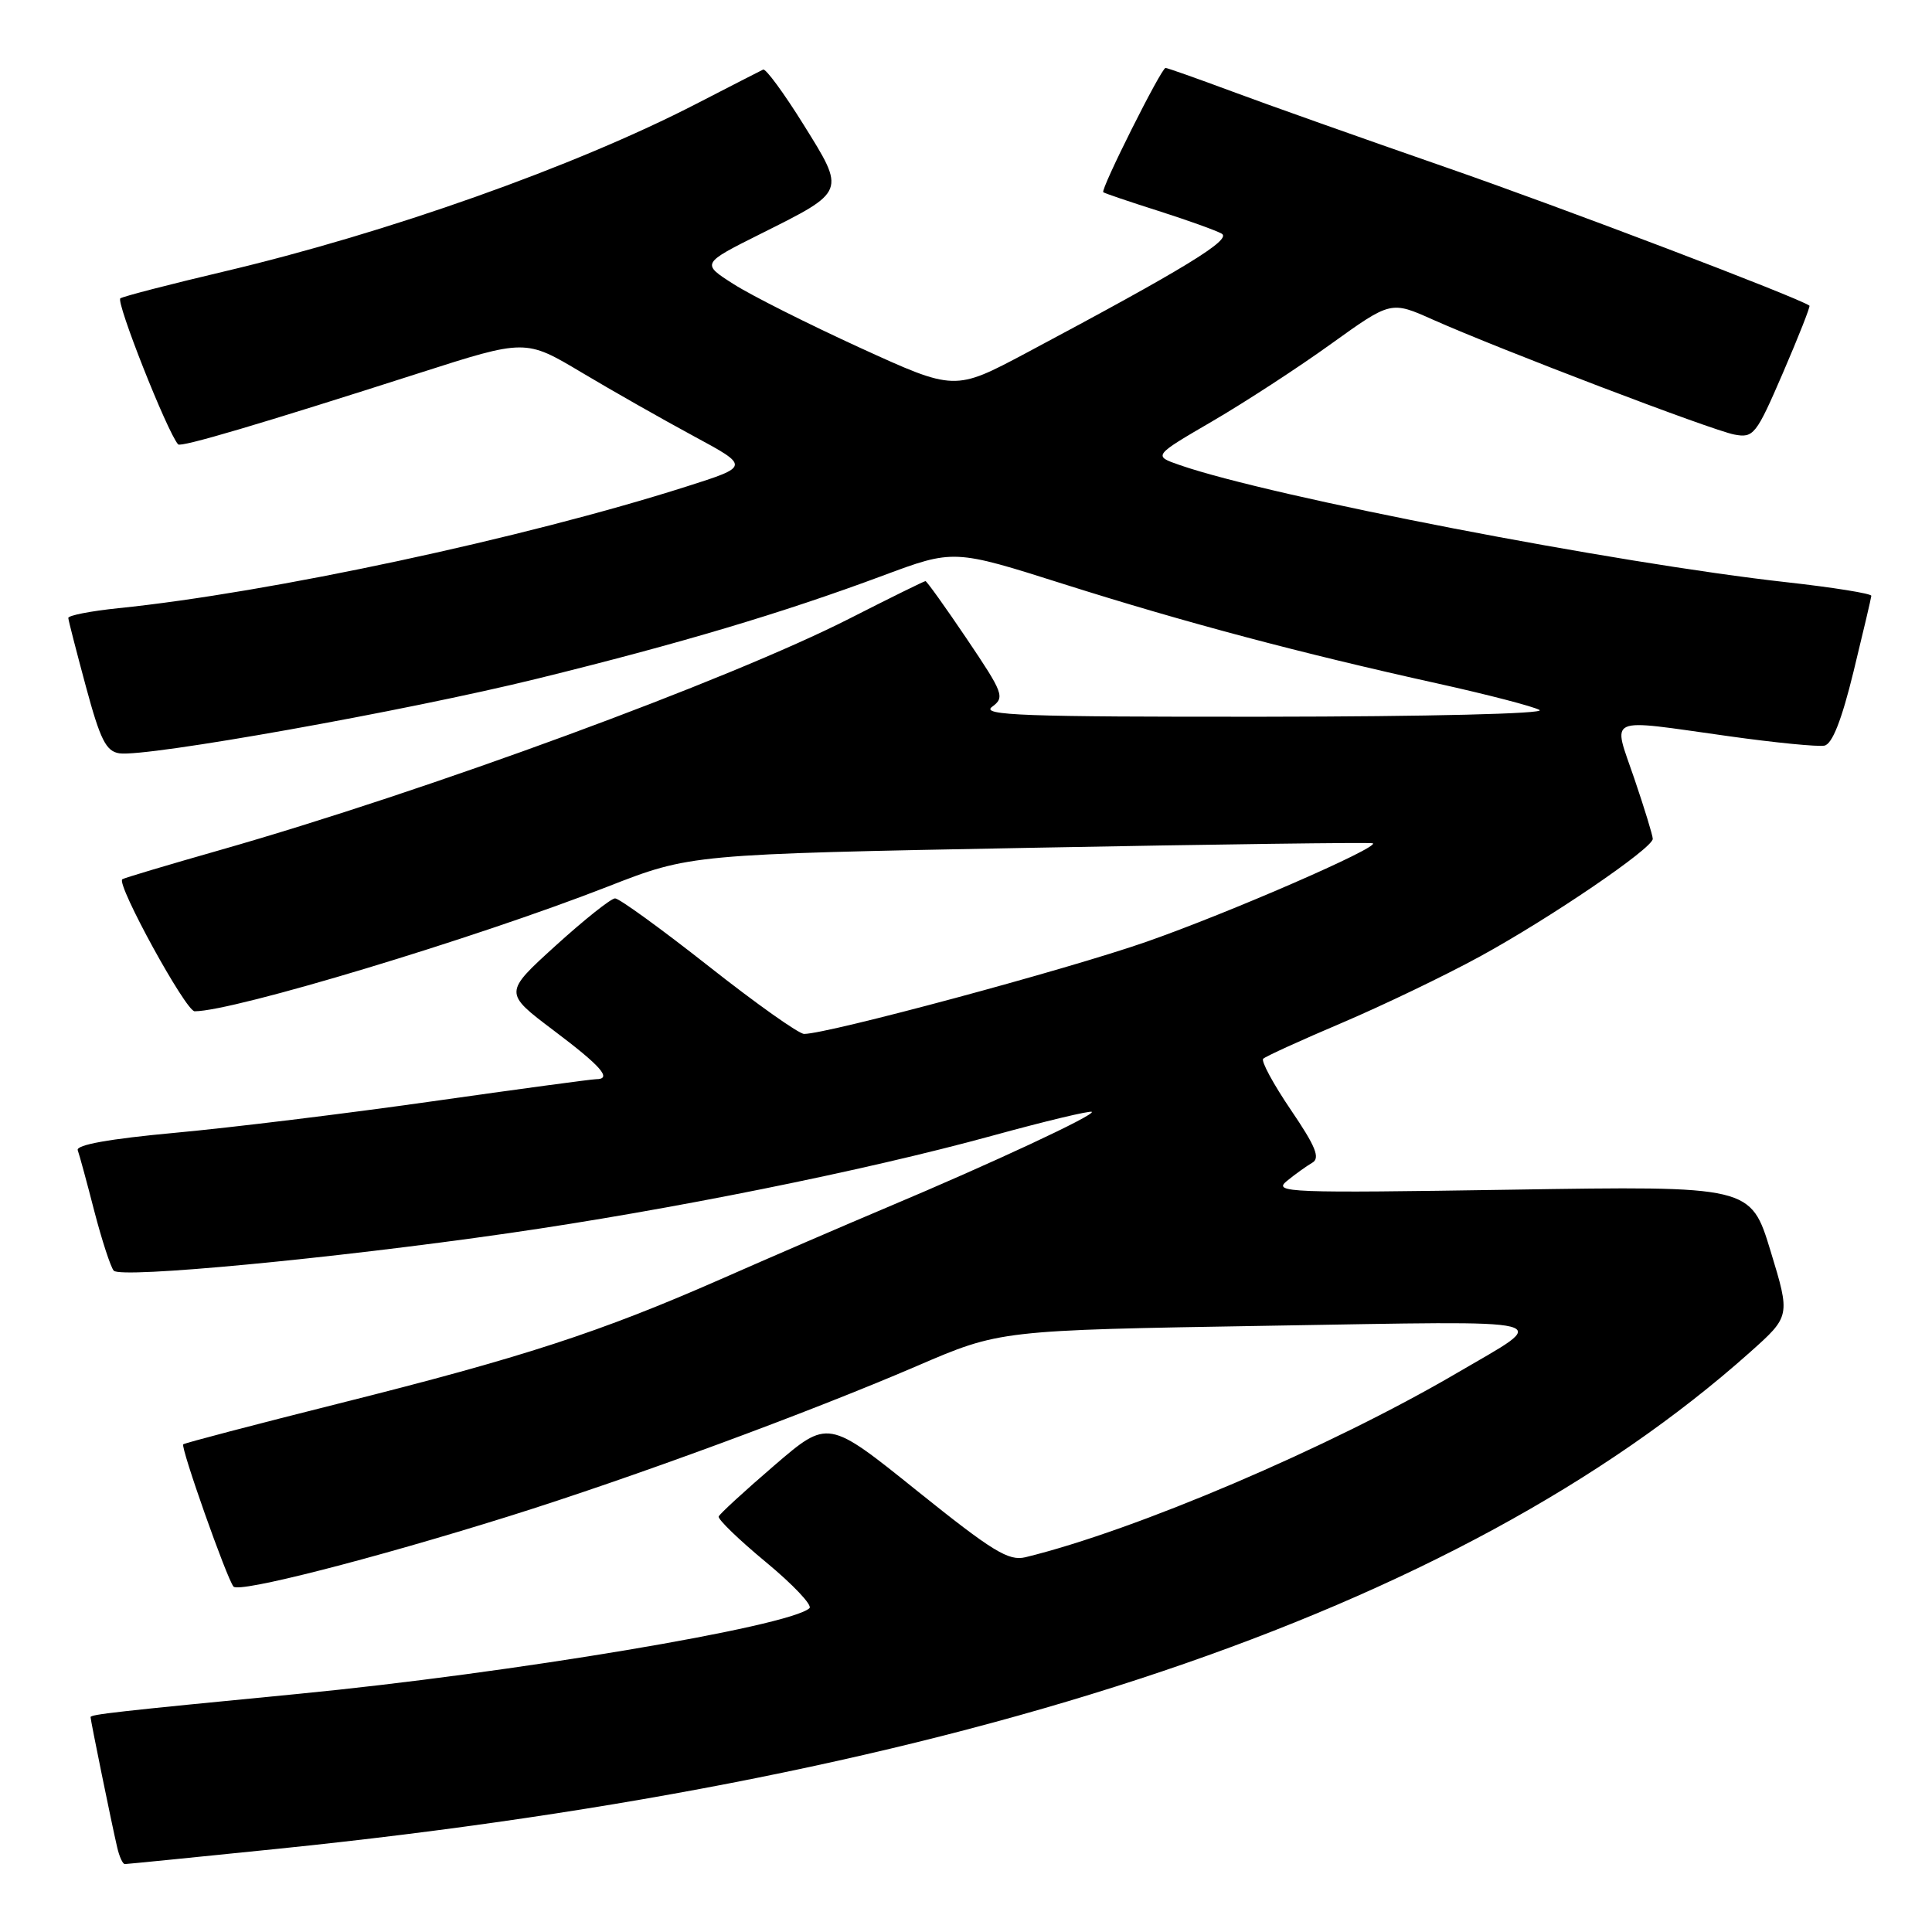<?xml version="1.0" encoding="UTF-8" standalone="no"?>
<!DOCTYPE svg PUBLIC "-//W3C//DTD SVG 1.1//EN" "http://www.w3.org/Graphics/SVG/1.1/DTD/svg11.dtd" >
<svg xmlns="http://www.w3.org/2000/svg" xmlns:xlink="http://www.w3.org/1999/xlink" version="1.1" viewBox="0 0 256 256">
 <g >
 <path fill="currentColor"
d=" M 36.77 244.98 C 127.66 235.68 193.37 213.52 231.87 179.19 C 237.24 174.40 237.24 174.40 234.61 165.77 C 231.98 157.14 231.98 157.14 200.24 157.64 C 170.76 158.10 168.64 158.02 170.50 156.50 C 171.60 155.60 173.12 154.51 173.88 154.07 C 174.96 153.45 174.35 151.93 171.04 147.06 C 168.72 143.64 167.07 140.59 167.38 140.29 C 167.69 139.98 172.38 137.84 177.80 135.54 C 183.22 133.23 191.45 129.28 196.08 126.75 C 205.38 121.67 219.00 112.40 219.00 111.15 C 219.00 110.71 217.90 107.12 216.56 103.18 C 213.68 94.71 212.50 95.24 229.07 97.55 C 235.19 98.41 240.90 98.97 241.74 98.80 C 242.78 98.60 244.03 95.43 245.60 89.00 C 246.87 83.78 247.94 79.25 247.96 78.95 C 247.98 78.65 242.94 77.84 236.75 77.15 C 214.15 74.64 168.44 65.82 156.34 61.63 C 152.78 60.40 152.78 60.40 160.64 55.82 C 164.96 53.30 172.06 48.68 176.40 45.55 C 184.31 39.87 184.31 39.87 189.90 42.37 C 198.68 46.28 226.83 57.02 229.81 57.58 C 232.36 58.06 232.70 57.63 236.26 49.38 C 238.32 44.60 239.90 40.60 239.76 40.50 C 238.13 39.37 207.03 27.53 191.50 22.14 C 180.50 18.32 167.76 13.80 163.18 12.09 C 158.61 10.39 154.67 9.00 154.44 9.00 C 153.88 9.00 145.79 25.14 146.19 25.47 C 146.36 25.61 149.65 26.73 153.50 27.95 C 157.35 29.18 161.12 30.53 161.88 30.96 C 163.28 31.74 156.95 35.60 136.00 46.76 C 126.50 51.81 126.50 51.81 114.00 46.10 C 107.12 42.95 99.57 39.16 97.21 37.65 C 92.92 34.92 92.92 34.92 100.84 30.96 C 112.14 25.31 112.07 25.49 106.46 16.49 C 103.87 12.33 101.46 9.05 101.12 9.22 C 100.78 9.38 96.80 11.42 92.28 13.75 C 76.20 22.05 51.33 30.87 29.63 35.99 C 22.56 37.66 16.40 39.25 15.95 39.53 C 15.31 39.93 22.14 57.21 23.60 58.88 C 23.96 59.30 34.39 56.22 55.56 49.43 C 69.63 44.92 69.63 44.92 77.06 49.35 C 81.15 51.79 87.84 55.59 91.92 57.79 C 99.35 61.80 99.35 61.80 90.92 64.48 C 69.42 71.33 35.75 78.54 15.67 80.59 C 12.00 80.97 9.02 81.55 9.05 81.89 C 9.07 82.22 10.13 86.33 11.39 91.00 C 13.29 98.04 14.05 99.55 15.82 99.82 C 19.41 100.35 53.84 94.20 71.18 89.93 C 90.08 85.28 103.64 81.24 116.94 76.29 C 126.38 72.77 126.38 72.77 140.94 77.39 C 157.01 82.48 172.28 86.54 190.50 90.57 C 197.10 92.03 203.18 93.61 204.00 94.08 C 204.86 94.57 189.20 94.95 167.56 94.97 C 135.63 95.00 129.91 94.79 131.45 93.66 C 133.17 92.40 132.97 91.87 128.11 84.66 C 125.27 80.45 122.80 77.00 122.63 77.00 C 122.46 77.00 117.95 79.22 112.61 81.94 C 96.59 90.10 56.53 104.83 29.11 112.65 C 22.17 114.63 16.36 116.36 16.20 116.51 C 15.41 117.20 24.62 134.00 25.79 134.00 C 30.96 134.00 62.91 124.36 80.50 117.49 C 91.50 113.19 91.50 113.19 136.50 112.34 C 161.25 111.87 181.68 111.60 181.91 111.74 C 182.80 112.28 162.84 120.97 151.91 124.79 C 141.42 128.46 109.68 137.00 106.55 137.00 C 105.85 137.00 100.15 132.96 93.89 128.02 C 87.62 123.08 82.05 119.04 81.50 119.04 C 80.95 119.05 77.41 121.87 73.63 125.30 C 66.75 131.55 66.75 131.55 73.35 136.53 C 79.70 141.31 81.17 143.00 78.97 143.00 C 78.41 143.00 68.62 144.32 57.22 145.94 C 45.83 147.56 30.52 149.43 23.21 150.10 C 14.51 150.90 10.05 151.70 10.30 152.41 C 10.52 153.01 11.51 156.65 12.50 160.50 C 13.50 164.35 14.66 167.89 15.07 168.37 C 16.00 169.43 44.04 166.77 67.35 163.41 C 88.73 160.33 114.53 155.14 131.40 150.51 C 138.50 148.56 144.47 147.13 144.67 147.33 C 145.10 147.76 131.47 154.12 117.50 160.00 C 112.00 162.32 102.10 166.59 95.50 169.50 C 79.53 176.52 69.28 179.86 44.95 185.96 C 33.76 188.77 24.46 191.21 24.28 191.38 C 23.90 191.76 30.06 209.19 30.94 210.23 C 31.67 211.09 49.29 206.59 67.50 200.89 C 83.78 195.79 107.13 187.18 121.50 181.00 C 132.50 176.26 132.50 176.26 168.00 175.67 C 207.67 175.02 205.70 174.52 193.00 181.96 C 176.17 191.81 150.42 202.80 135.88 206.34 C 133.65 206.88 131.54 205.59 121.49 197.52 C 109.72 188.06 109.72 188.06 102.61 194.17 C 98.70 197.53 95.38 200.58 95.23 200.94 C 95.09 201.30 97.90 204.02 101.49 206.99 C 105.08 209.96 107.67 212.70 107.26 213.09 C 104.65 215.52 67.72 221.71 39.50 224.45 C 15.28 226.80 12.00 227.17 12.00 227.53 C 12.00 227.95 14.80 241.68 15.52 244.75 C 15.80 245.99 16.26 247.00 16.54 247.00 C 16.82 247.00 25.92 246.09 36.77 244.98 Z "/>
</g>
</svg>